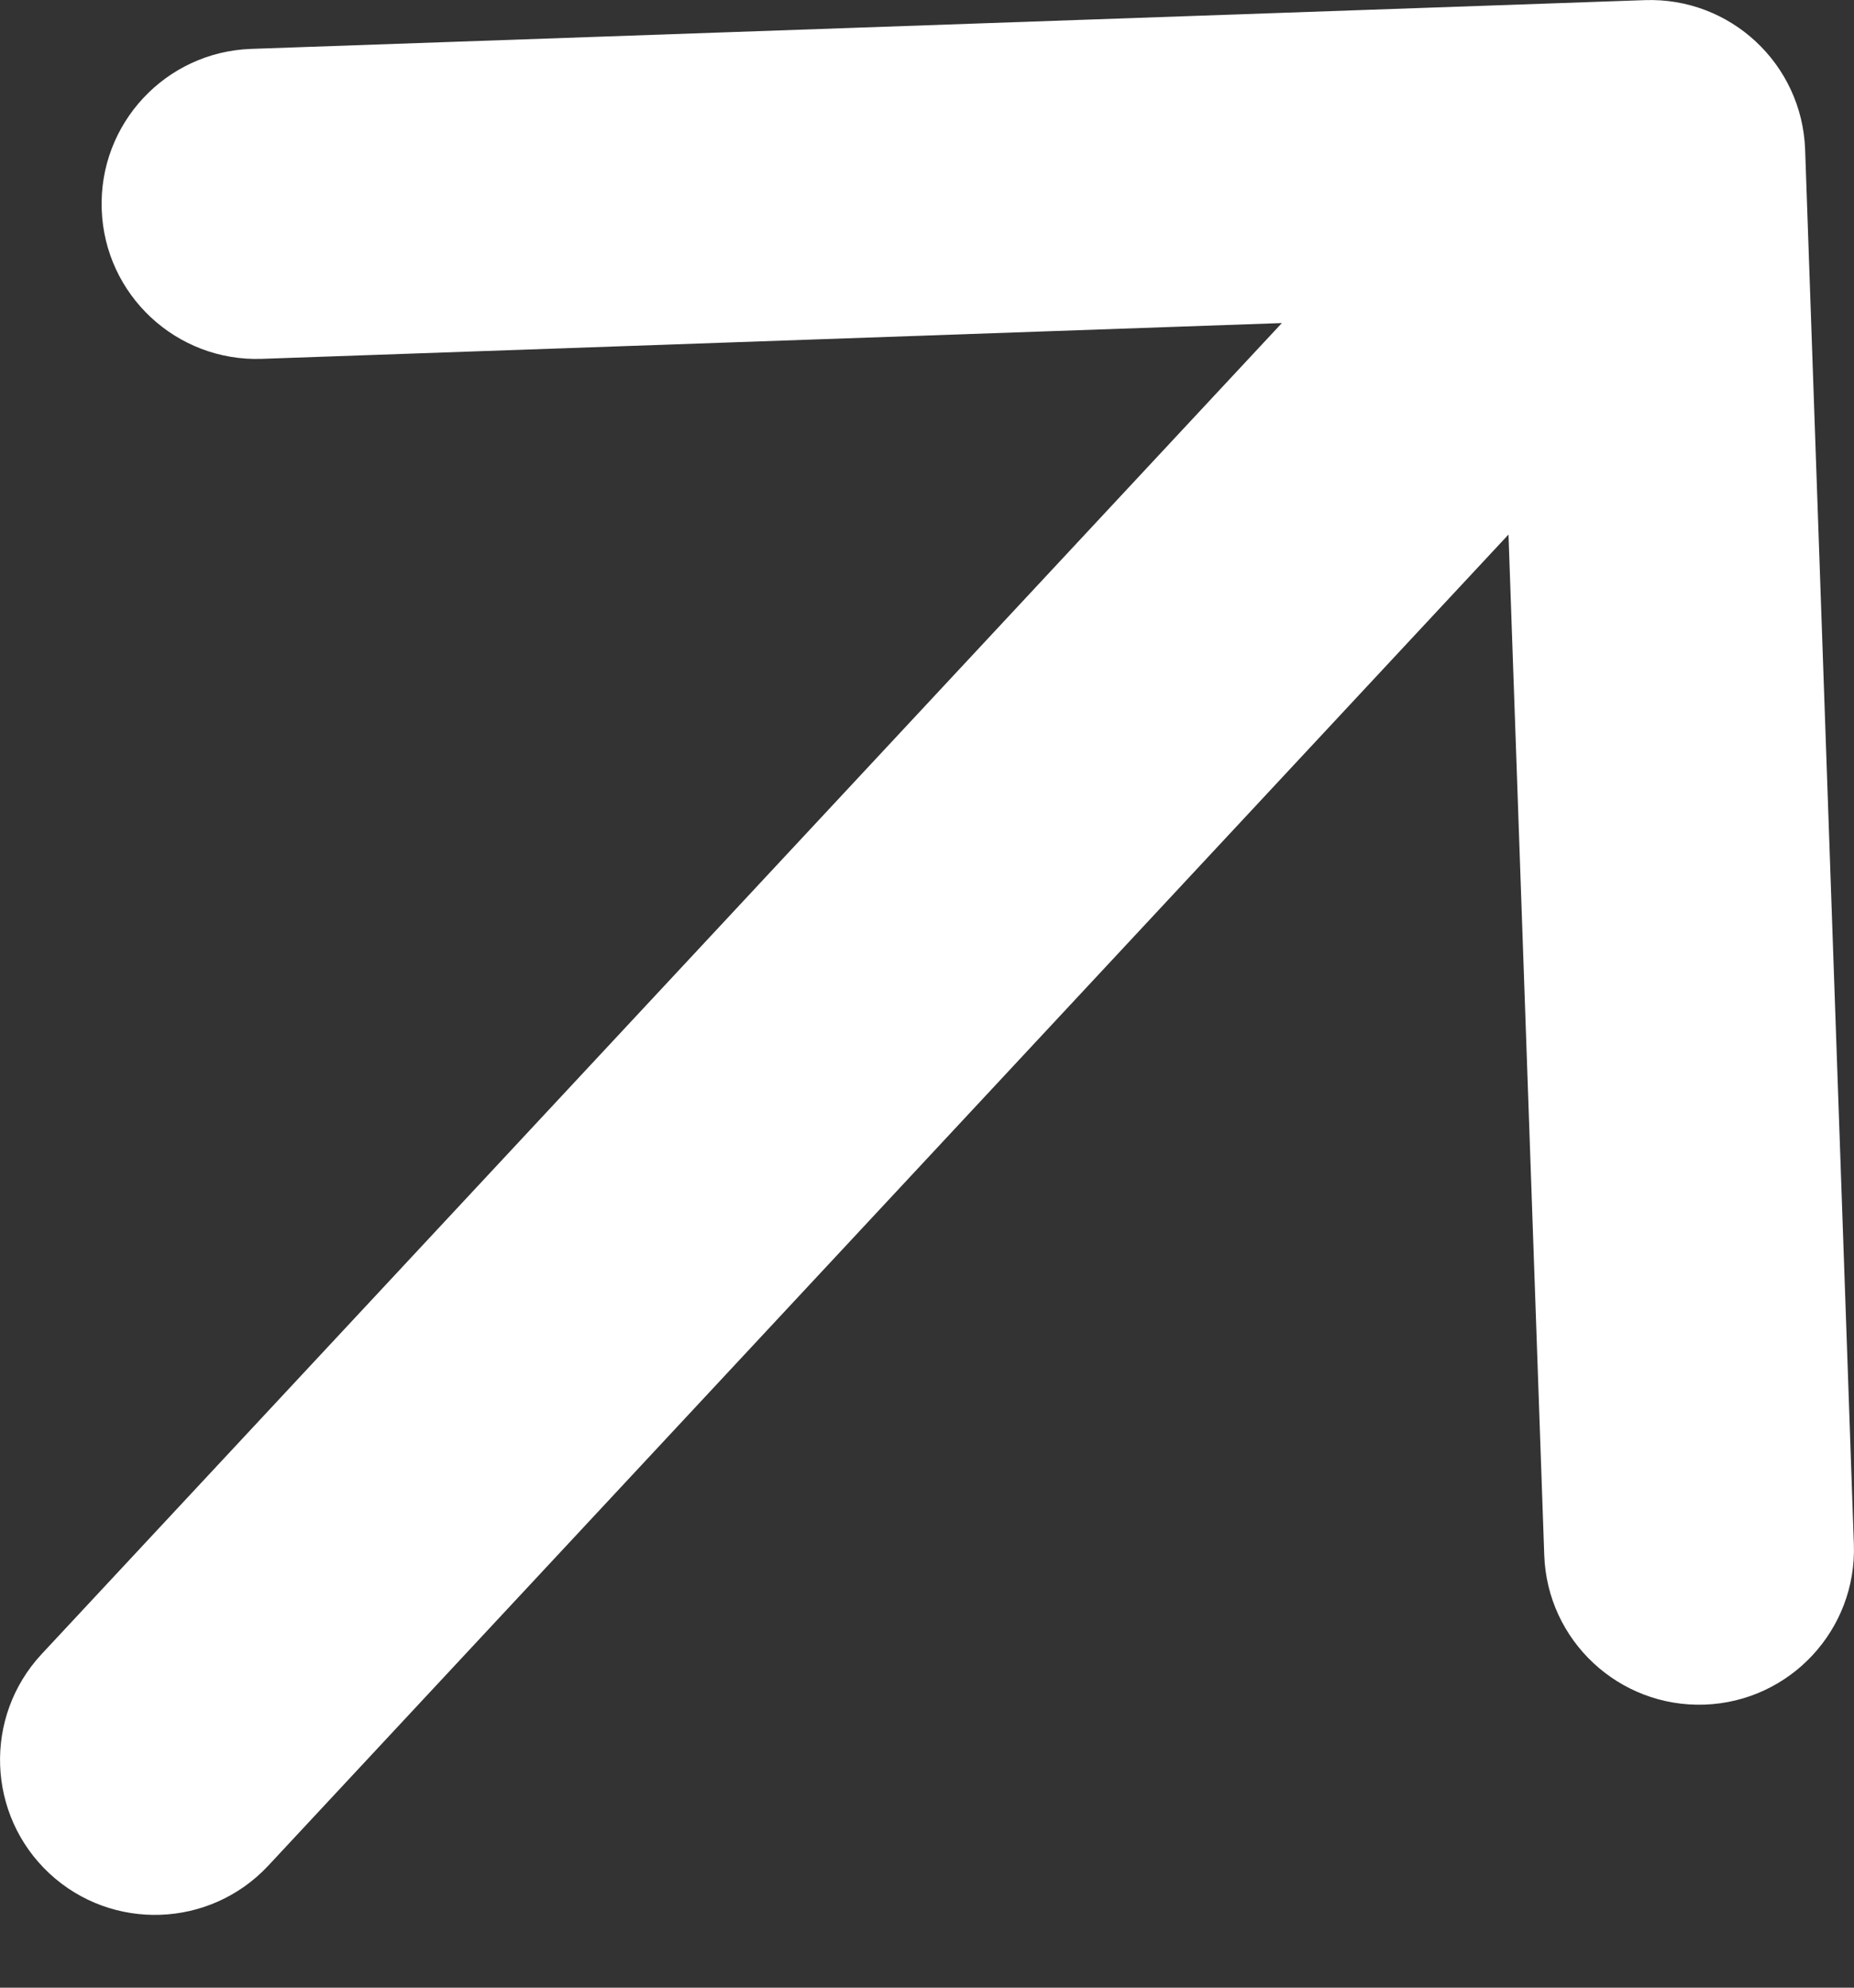 <svg width="14" height="15" viewBox="0 0 14 15" fill="none" xmlns="http://www.w3.org/2000/svg">
<rect x="0" y="0" width="14" height="15" fill="#333333" stroke="none"/>
<path d="M0.314 12.483C-0.126 12.956 -0.1 13.696 0.372 14.137C0.845 14.577 1.585 14.551 2.026 14.079L0.314 12.483ZM13.631 1.129C13.608 0.483 13.066 -0.022 12.42 0.001L1.896 0.369C1.25 0.392 0.745 0.934 0.768 1.58C0.79 2.225 1.332 2.731 1.978 2.708L11.333 2.38L11.661 11.735C11.683 12.381 12.225 12.886 12.871 12.864C13.517 12.841 14.022 12.299 13.999 11.653L13.631 1.129ZM1.17 13.281L2.026 14.079L13.317 1.968L12.461 1.17L11.606 0.372L0.314 12.483L1.17 13.281Z" fill="white"/>
</svg>
